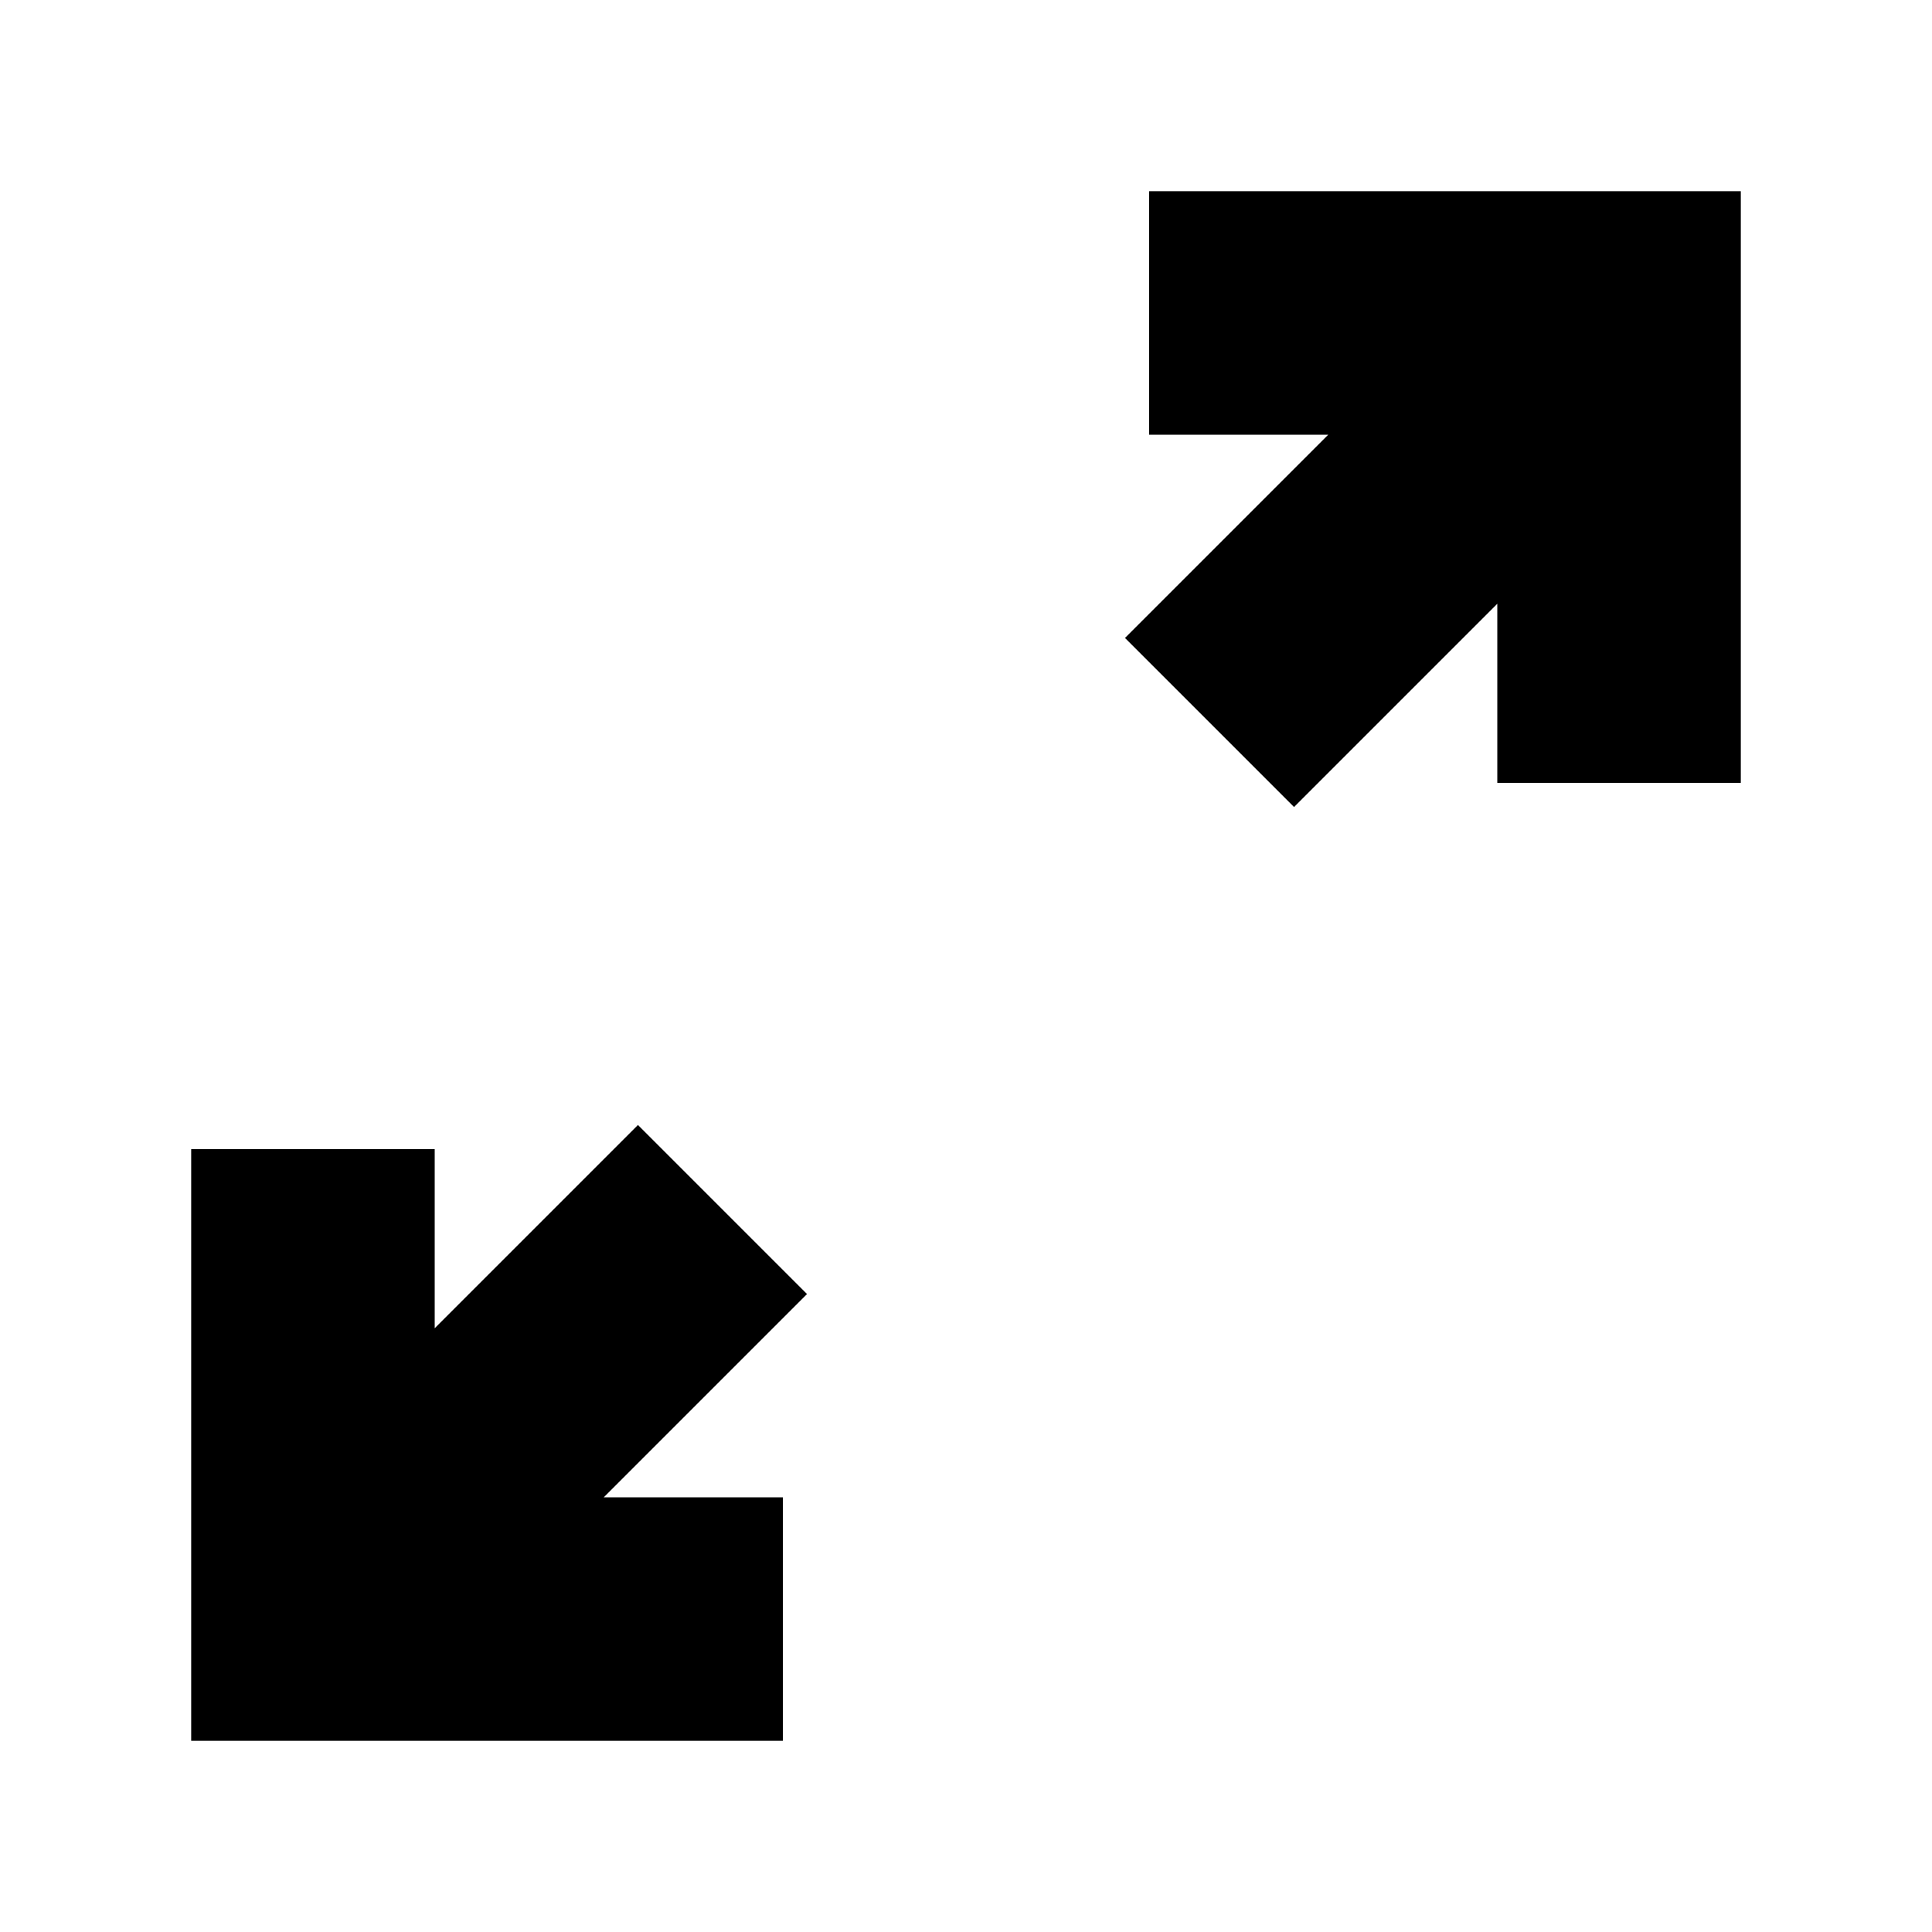 <svg xmlns="http://www.w3.org/2000/svg" height="24" viewBox="0 -960 960 960" width="24"><path d="M95-95v-294h121v89l101-101 84 84-101 101h89v121H95Zm548-464-84-84 101-101h-89v-121h294v294H744v-89L643-559Z"/></svg>